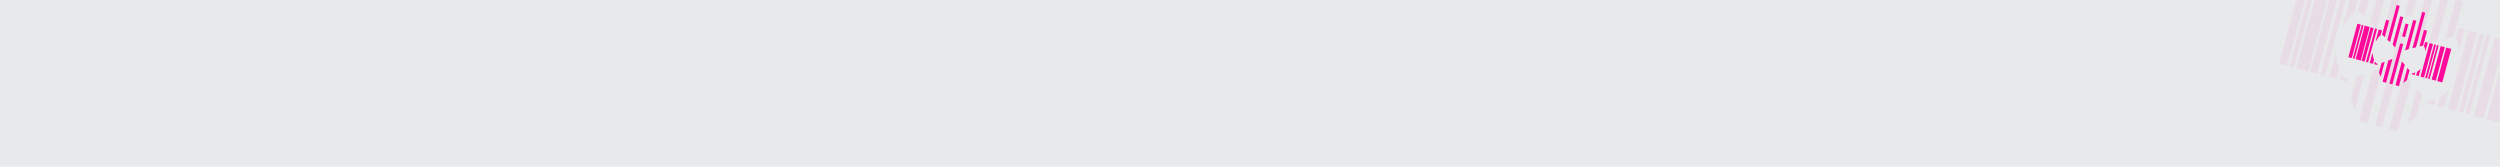 <?xml version="1.0" encoding="UTF-8" standalone="no"?>
<!-- Created with Inkscape (http://www.inkscape.org/) -->

<svg
   xmlns:dc="http://purl.org/dc/elements/1.1/"
   xmlns:cc="http://creativecommons.org/ns#"
   xmlns:rdf="http://www.w3.org/1999/02/22-rdf-syntax-ns#"
   xmlns:svg="http://www.w3.org/2000/svg"
   xmlns="http://www.w3.org/2000/svg"
   xmlns:sodipodi="http://sodipodi.sourceforge.net/DTD/sodipodi-0.dtd"
   xmlns:inkscape="http://www.inkscape.org/namespaces/inkscape"
   version="1.1"
   id="svg2"
   width="3000"
   height="200"
   viewBox="0 0 3000 200"
   sodipodi:docname="header.svg"
   inkscape:version="0.92.4 (5da689c313, 2019-01-14)">
  <defs
     id="defs6">
    <clipPath
       id="clipPath8084"
       clipPathUnits="userSpaceOnUse">
      <rect
         ry="0"
         rx="0"
         y="0"
         x="0"
         height="169"
         width="661"
         id="rect8086"
         style="opacity:1;vector-effect:none;fill:url(#linearGradient8088);fill-opacity:1;fill-rule:nonzero;stroke:none;stroke-width:7.559;stroke-miterlimit:4;stroke-dasharray:none;stroke-dashoffset:0;stroke-opacity:1;paint-order:markers stroke fill" />
    </clipPath>
    <clipPath
       id="clipPath884"
       clipPathUnits="userSpaceOnUse">
      <path
         inkscape:connector-curvature="0"
         id="path882"
         d="M 0,1360.63 H 935.43 V 0 H 0 Z" />
    </clipPath>
    <clipPath
       clipPathUnits="userSpaceOnUse"
       id="clipPath1019">
      <rect
         y="0"
         x="0"
         height="200"
         width="3000"
         id="rect1021"
         style="opacity:1;vector-effect:none;fill:#e7e9ea;fill-opacity:1;fill-rule:nonzero;stroke:none;stroke-width:7.559;stroke-miterlimit:4;stroke-dasharray:none;stroke-dashoffset:0;stroke-opacity:1;paint-order:markers stroke fill" />
    </clipPath>
    <clipPath
       clipPathUnits="userSpaceOnUse"
       id="clipPath1119">
      <rect
         y="-655.531"
         x="-6817.975"
         height="516.269"
         width="7744.031"
         id="rect1121"
         style="opacity:1;vector-effect:none;fill:#e7e9ea;fill-opacity:1;fill-rule:nonzero;stroke:none;stroke-width:19.513;stroke-miterlimit:4;stroke-dasharray:none;stroke-dashoffset:0;stroke-opacity:1;paint-order:markers stroke fill"
         transform="matrix(0.966,0.259,0.259,-0.966,0,0)" />
    </clipPath>
  </defs>
  <sodipodi:namedview
     pagecolor="#ffffff"
     bordercolor="#666666"
     borderopacity="1"
     objecttolerance="10"
     gridtolerance="10"
     guidetolerance="10"
     inkscape:pageopacity="0"
     inkscape:pageshadow="2"
     inkscape:window-width="2048"
     inkscape:window-height="1114"
     id="namedview4"
     showgrid="false"
     inkscape:pagecheckerboard="true"
     inkscape:zoom="0.37733333"
     inkscape:cx="1651.6438"
     inkscape:cy="-13.783404"
     inkscape:window-x="0"
     inkscape:window-y="30"
     inkscape:window-maximized="1"
     inkscape:current-layer="svg2"
     inkscape:snap-global="false" />
  <rect
     style="opacity:1;vector-effect:none;fill:#e7e9ea;fill-opacity:1;fill-rule:nonzero;stroke:none;stroke-width:7.559;stroke-miterlimit:4;stroke-dasharray:none;stroke-dashoffset:0;stroke-opacity:1;paint-order:markers stroke fill"
     id="rect12"
     width="3000"
     height="200"
     x="0"
     y="0" />
  <g
     style="opacity:0.055;fill:#ff0a9b;fill-opacity:1"
     id="g1115"
     inkscape:label="kamen_rider_decade_logo_by_animedark2_d935dll"
     transform="matrix(0.374,0.1,0.1,-0.374,2641.25,253.95)"
     clip-path="url(#clipPath1119)">
    <path
       d="M 208.557,505.542 H 170.4 v 251.38 h 38.157 z"
       style="fill:#ff0a9b;fill-opacity:1;fill-rule:evenodd;stroke:none"
       id="path1023"
       inkscape:connector-curvature="0" />
    <path
       d="m 782.052,756.943 h 37.903 V 505.588 h -37.903 z"
       style="fill:#ff0a9b;fill-opacity:1;fill-rule:evenodd;stroke:none"
       id="path1025"
       inkscape:connector-curvature="0" />
    <path
       d="m 740.687,757.013 h 30.811 V 505.624 h -30.811 z"
       style="fill:#ff0a9b;fill-opacity:1;fill-rule:evenodd;stroke:none"
       id="path1027"
       inkscape:connector-curvature="0" />
    <path
       d="m 474.441,397.934 h -22.233 v 301.919 h 22.233 z"
       style="fill:#ff0a9b;fill-opacity:1;fill-rule:evenodd;stroke:none"
       id="path1029"
       inkscape:connector-curvature="0" />
    <path
       d="m 115.683,756.917 h 25.701 V 505.723 h -25.701 z"
       style="fill:#ff0a9b;fill-opacity:1;fill-rule:evenodd;stroke:none"
       id="path1031"
       inkscape:connector-curvature="0" />
    <path
       d="m 657.142,756.961 h 25.856 V 505.576 h -25.856 z"
       style="fill:#ff0a9b;fill-opacity:1;fill-rule:evenodd;stroke:none"
       id="path1033"
       inkscape:connector-curvature="0" />
    <g
       style="fill:#ff0a9b;fill-opacity:1"
       id="g1113">
      <g
         style="fill:#ff0a9b;fill-opacity:1"
         id="g1111"
         clip-path="url(#clipPath884)">
        <g
           style="fill:#ff0a9b;fill-opacity:1"
           id="g1037"
           transform="translate(378.673,689.316)">
          <path
             d="m 0,0 c -7.318,3.792 -14.379,7.411 -21.381,11.139 -0.709,0.379 -1.361,1.355 -1.524,2.159 -0.261,1.282 -0.096,2.652 -0.096,3.985 -10e-4,82.986 -10e-4,165.971 -10e-4,248.957 v 5.687 H 0 Z"
             style="fill:#ff0a9b;fill-opacity:1;fill-rule:evenodd;stroke:none"
             id="path1035"
             inkscape:connector-curvature="0" />
        </g>
        <g
           style="fill:#ff0a9b;fill-opacity:1"
           id="g1041"
           transform="translate(547.052,961.338)">
          <path
             d="m 0,0 h 22.953 v -5.258 c 0,-83.307 -0.031,-166.616 0.098,-249.924 0.006,-3.964 -1.2,-5.525 -4.853,-7.095 -6.195,-2.663 -11.903,-6.46 -18.198,-9.995 z"
             style="fill:#ff0a9b;fill-opacity:1;fill-rule:evenodd;stroke:none"
             id="path1039"
             inkscape:connector-curvature="0" />
        </g>
        <path
           d="M 237.38,505.543 H 215.167 V 756.921 H 237.38 Z"
           style="fill:#ff0a9b;fill-opacity:1;fill-rule:evenodd;stroke:none"
           id="path1043"
           inkscape:connector-curvature="0" />
        <g
           style="fill:#ff0a9b;fill-opacity:1"
           id="g1047"
           transform="translate(499.402,888.065)">
          <path
             d="m 0,0 h 23.005 c 0.092,-1.867 0.252,-3.619 0.252,-5.371 0.013,-67.608 -0.013,-135.216 0.08,-202.823 0.005,-3.401 -1.066,-4.966 -4.088,-6.793 C 12.611,-219.001 6.556,-223.979 0,-228.754 Z"
             style="fill:#ff0a9b;fill-opacity:1;fill-rule:evenodd;stroke:none"
             id="path1045"
             inkscape:connector-curvature="0" />
        </g>
        <g
           style="fill:#ff0a9b;fill-opacity:1"
           id="g1051"
           transform="translate(401.331,888.949)">
          <path
             d="m 0,0 h 23.174 v -228.958 c -5.703,4.354 -10.764,9.348 -16.789,12.488 -5.502,2.867 -6.518,6.366 -6.502,11.985 C 0.066,-138.534 0,-72.583 0,-6.632 Z"
             style="fill:#ff0a9b;fill-opacity:1;fill-rule:evenodd;stroke:none"
             id="path1049"
             inkscape:connector-curvature="0" />
        </g>
        <g
           style="fill:#ff0a9b;fill-opacity:1"
           id="g1055"
           transform="translate(497.967,576.173)">
          <path
             d="m 0,0 c 8.576,-5.525 16.829,-10.768 24.958,-16.194 0.847,-0.565 1.355,-2.227 1.356,-3.38 0.049,-52.306 0.025,-104.612 -0.008,-156.917 0,-0.475 -0.227,-0.949 -0.436,-1.769 H 0 Z"
             style="fill:#ff0a9b;fill-opacity:1;fill-rule:evenodd;stroke:none"
             id="path1053"
             inkscape:connector-curvature="0" />
        </g>
        <g
           style="fill:#ff0a9b;fill-opacity:1"
           id="g1059"
           transform="translate(427.57,397.815)">
          <path
             d="m 0,0 h -25.988 c -0.085,1.839 -0.24,3.624 -0.24,5.408 -0.013,50.495 0.016,100.989 -0.07,151.485 -0.006,3.365 0.998,5.013 4.097,6.831 7.567,4.437 14.613,9.765 22.201,14.962 z"
             style="fill:#ff0a9b;fill-opacity:1;fill-rule:evenodd;stroke:none"
             id="path1057"
             inkscape:connector-curvature="0" />
        </g>
        <path
           d="m 247.706,756.935 h 15.661 V 505.744 h -15.661 z"
           style="fill:#ff0a9b;fill-opacity:1;fill-rule:evenodd;stroke:none"
           id="path1061"
           inkscape:connector-curvature="0" />
        <path
           d="m 705.585,505.624 h -13.5 v 251.249 h 13.5 z"
           style="fill:#ff0a9b;fill-opacity:1;fill-rule:evenodd;stroke:none"
           id="path1063"
           inkscape:connector-curvature="0" />
        <path
           d="m 149.187,756.943 h 13.291 V 505.797 h -13.291 z"
           style="fill:#ff0a9b;fill-opacity:1;fill-rule:evenodd;stroke:none"
           id="path1065"
           inkscape:connector-curvature="0" />
        <path
           d="m 713.334,756.978 h 11.993 V 505.757 h -11.993 z"
           style="fill:#ff0a9b;fill-opacity:1;fill-rule:evenodd;stroke:none"
           id="path1067"
           inkscape:connector-curvature="0" />
        <g
           style="fill:#ff0a9b;fill-opacity:1"
           id="g1071"
           transform="translate(332.479,714.837)">
          <path
             d="M 0,0 C -7.905,3.922 -15.311,7.595 -23.207,11.513 V 123.581 H 0 Z"
             style="fill:#ff0a9b;fill-opacity:1;fill-rule:evenodd;stroke:none"
             id="path1069"
             inkscape:connector-curvature="0" />
        </g>
        <g
           style="fill:#ff0a9b;fill-opacity:1"
           id="g1075"
           transform="translate(616.438,726.346)">
          <path
             d="M 0,0 C -7.741,-3.804 -15.279,-7.506 -23.136,-11.365 V 112.216 H 0 Z"
             style="fill:#ff0a9b;fill-opacity:1;fill-rule:evenodd;stroke:none"
             id="path1073"
             inkscape:connector-curvature="0" />
        </g>
        <path
           d="M 474.447,752.546 H 452.21 v 95.978 h 22.237 z"
           style="fill:#ff0a9b;fill-opacity:1;fill-rule:evenodd;stroke:none"
           id="path1077"
           inkscape:connector-curvature="0" />
        <g
           style="fill:#ff0a9b;fill-opacity:1"
           id="g1081"
           transform="translate(548.193,429.049)">
          <path
             d="m 0,0 v 111.758 c 6.617,-3.614 12.981,-7.01 19.222,-10.619 0.676,-0.392 0.885,-2.026 0.888,-3.084 C 20.158,74.914 20.196,51.772 20.046,28.632 20.034,26.867 18.905,24.89 17.789,23.387 11.863,15.413 5.776,7.561 0,0"
             style="fill:#ff0a9b;fill-opacity:1;fill-rule:evenodd;stroke:none"
             id="path1079"
             inkscape:connector-curvature="0" />
        </g>
        <g
           style="fill:#ff0a9b;fill-opacity:1"
           id="g1085"
           transform="translate(378.743,540.844)">
          <path
             d="m 0,0 v -111.204 c -6.036,7.785 -12.419,15.948 -18.689,24.198 -0.726,0.954 -1.162,2.384 -1.165,3.595 -0.066,24.128 -0.05,48.255 -0.05,71.831 C -13.122,-7.635 -6.748,-3.926 0,0"
             style="fill:#ff0a9b;fill-opacity:1;fill-rule:evenodd;stroke:none"
             id="path1083"
             inkscape:connector-curvature="0" />
        </g>
        <g
           style="fill:#ff0a9b;fill-opacity:1"
           id="g1089"
           transform="translate(299.994,756.834)">
          <path
             d="m 0,0 c 0,-13.172 0.02,-25.963 -0.043,-38.754 -0.005,-0.868 -0.374,-2.165 -1.001,-2.534 -7.087,-4.164 -9.389,-11.469 -11.82,-18.458 -2.5,-7.191 -4.385,-14.619 -6.125,-22.04 -0.694,-2.96 -1.73,-4.11 -4.91,-3.096 V 0 Z"
             style="fill:#ff0a9b;fill-opacity:1;fill-rule:evenodd;stroke:none"
             id="path1087"
             inkscape:connector-curvature="0" />
        </g>
        <g
           style="fill:#ff0a9b;fill-opacity:1"
           id="g1093"
           transform="translate(299.994,505.558)">
          <path
             d="m 0,0 h -23.825 v 71.417 c 2.996,1.15 4.078,-0.035 5.006,-3.088 2.216,-7.293 4.425,-14.693 7.75,-21.509 2.149,-4.408 6.283,-7.841 9.475,-11.754 0.65,-0.795 1.517,-1.774 1.526,-2.676 C 0.038,21.761 0,11.13 0,0"
             style="fill:#ff0a9b;fill-opacity:1;fill-rule:evenodd;stroke:none"
             id="path1091"
             inkscape:connector-curvature="0" />
        </g>
        <g
           style="fill:#ff0a9b;fill-opacity:1"
           id="g1097"
           transform="translate(643.718,756.842)">
          <path
             d="m 0,0 v -65.668 c -5.787,11.42 -7.278,24.725 -19.735,31.225 V 0 Z"
             style="fill:#ff0a9b;fill-opacity:1;fill-rule:evenodd;stroke:none"
             id="path1095"
             inkscape:connector-curvature="0" />
        </g>
        <g
           style="fill:#ff0a9b;fill-opacity:1"
           id="g1101"
           transform="translate(643.418,505.603)">
          <path
             d="m 0,0 h -19.559 c 0,9.137 -0.012,18.064 0.028,26.991 0.003,0.593 0.269,1.295 0.645,1.759 6.345,7.835 12.727,15.64 18.886,23.189 z"
             style="fill:#ff0a9b;fill-opacity:1;fill-rule:evenodd;stroke:none"
             id="path1099"
             inkscape:connector-curvature="0" />
        </g>
        <g
           style="fill:#ff0a9b;fill-opacity:1"
           id="g1105"
           transform="translate(309.628,505.607)">
          <path
             d="M 0,0 V 19.791 C 7.08,14.68 12.425,7.285 22.356,8.198 V 0 Z"
             style="fill:#ff0a9b;fill-opacity:1;fill-rule:evenodd;stroke:none"
             id="path1103"
             inkscape:connector-curvature="0" />
        </g>
        <g
           style="fill:#ff0a9b;fill-opacity:1"
           id="g1109"
           transform="translate(590.538,505.727)">
          <path
             d="M 0,0 V 7.974 C 9.548,7.188 15.144,13.93 21.997,19.596 V 0 Z"
             style="fill:#ff0a9b;fill-opacity:1;fill-rule:evenodd;stroke:none"
             id="path1107"
             inkscape:connector-curvature="0" />
        </g>
      </g>
    </g>
  </g>
  <g
     transform="matrix(0.16,0.043,0.043,-0.16,2777.785,144.551)"
     inkscape:label="kamen_rider_decade_logo_by_animedark2_d935dll"
     id="g864"
     style="fill:#ff0a9b;fill-opacity:1">
    <path
       inkscape:connector-curvature="0"
       id="path866"
       style="fill:#ff0a9b;fill-opacity:1;fill-rule:evenodd;stroke:none"
       d="M 208.557,505.542 H 170.4 v 251.38 h 38.157 z" />
    <path
       inkscape:connector-curvature="0"
       id="path868"
       style="fill:#ff0a9b;fill-opacity:1;fill-rule:evenodd;stroke:none"
       d="m 782.052,756.943 h 37.903 V 505.588 h -37.903 z" />
    <path
       inkscape:connector-curvature="0"
       id="path870"
       style="fill:#ff0a9b;fill-opacity:1;fill-rule:evenodd;stroke:none"
       d="m 740.687,757.013 h 30.811 V 505.624 h -30.811 z" />
    <path
       inkscape:connector-curvature="0"
       id="path872"
       style="fill:#ff0a9b;fill-opacity:1;fill-rule:evenodd;stroke:none"
       d="m 474.441,397.934 h -22.233 v 301.919 h 22.233 z" />
    <path
       inkscape:connector-curvature="0"
       id="path874"
       style="fill:#ff0a9b;fill-opacity:1;fill-rule:evenodd;stroke:none"
       d="m 115.683,756.917 h 25.701 V 505.723 h -25.701 z" />
    <path
       inkscape:connector-curvature="0"
       id="path876"
       style="fill:#ff0a9b;fill-opacity:1;fill-rule:evenodd;stroke:none"
       d="m 657.142,756.961 h 25.856 V 505.576 h -25.856 z" />
    <g
       id="g878"
       style="fill:#ff0a9b;fill-opacity:1">
      <g
         clip-path="url(#clipPath884)"
         id="g880"
         style="fill:#ff0a9b;fill-opacity:1">
        <g
           transform="translate(378.673,689.316)"
           id="g886"
           style="fill:#ff0a9b;fill-opacity:1">
          <path
             inkscape:connector-curvature="0"
             id="path888"
             style="fill:#ff0a9b;fill-opacity:1;fill-rule:evenodd;stroke:none"
             d="m 0,0 c -7.318,3.792 -14.379,7.411 -21.381,11.139 -0.709,0.379 -1.361,1.355 -1.524,2.159 -0.261,1.282 -0.096,2.652 -0.096,3.985 -10e-4,82.986 -10e-4,165.971 -10e-4,248.957 v 5.687 H 0 Z" />
        </g>
        <g
           transform="translate(547.052,961.338)"
           id="g890"
           style="fill:#ff0a9b;fill-opacity:1">
          <path
             inkscape:connector-curvature="0"
             id="path892"
             style="fill:#ff0a9b;fill-opacity:1;fill-rule:evenodd;stroke:none"
             d="m 0,0 h 22.953 v -5.258 c 0,-83.307 -0.031,-166.616 0.098,-249.924 0.006,-3.964 -1.2,-5.525 -4.853,-7.095 -6.195,-2.663 -11.903,-6.46 -18.198,-9.995 z" />
        </g>
        <path
           inkscape:connector-curvature="0"
           id="path894"
           style="fill:#ff0a9b;fill-opacity:1;fill-rule:evenodd;stroke:none"
           d="M 237.38,505.543 H 215.167 V 756.921 H 237.38 Z" />
        <g
           transform="translate(499.402,888.065)"
           id="g896"
           style="fill:#ff0a9b;fill-opacity:1">
          <path
             inkscape:connector-curvature="0"
             id="path898"
             style="fill:#ff0a9b;fill-opacity:1;fill-rule:evenodd;stroke:none"
             d="m 0,0 h 23.005 c 0.092,-1.867 0.252,-3.619 0.252,-5.371 0.013,-67.608 -0.013,-135.216 0.08,-202.823 0.005,-3.401 -1.066,-4.966 -4.088,-6.793 C 12.611,-219.001 6.556,-223.979 0,-228.754 Z" />
        </g>
        <g
           transform="translate(401.331,888.949)"
           id="g900"
           style="fill:#ff0a9b;fill-opacity:1">
          <path
             inkscape:connector-curvature="0"
             id="path902"
             style="fill:#ff0a9b;fill-opacity:1;fill-rule:evenodd;stroke:none"
             d="m 0,0 h 23.174 v -228.958 c -5.703,4.354 -10.764,9.348 -16.789,12.488 -5.502,2.867 -6.518,6.366 -6.502,11.985 C 0.066,-138.534 0,-72.583 0,-6.632 Z" />
        </g>
        <g
           transform="translate(497.967,576.173)"
           id="g904"
           style="fill:#ff0a9b;fill-opacity:1">
          <path
             inkscape:connector-curvature="0"
             id="path906"
             style="fill:#ff0a9b;fill-opacity:1;fill-rule:evenodd;stroke:none"
             d="m 0,0 c 8.576,-5.525 16.829,-10.768 24.958,-16.194 0.847,-0.565 1.355,-2.227 1.356,-3.38 0.049,-52.306 0.025,-104.612 -0.008,-156.917 0,-0.475 -0.227,-0.949 -0.436,-1.769 H 0 Z" />
        </g>
        <g
           transform="translate(427.57,397.815)"
           id="g908"
           style="fill:#ff0a9b;fill-opacity:1">
          <path
             inkscape:connector-curvature="0"
             id="path910"
             style="fill:#ff0a9b;fill-opacity:1;fill-rule:evenodd;stroke:none"
             d="m 0,0 h -25.988 c -0.085,1.839 -0.24,3.624 -0.24,5.408 -0.013,50.495 0.016,100.989 -0.07,151.485 -0.006,3.365 0.998,5.013 4.097,6.831 7.567,4.437 14.613,9.765 22.201,14.962 z" />
        </g>
        <path
           inkscape:connector-curvature="0"
           id="path912"
           style="fill:#ff0a9b;fill-opacity:1;fill-rule:evenodd;stroke:none"
           d="m 247.706,756.935 h 15.661 V 505.744 h -15.661 z" />
        <path
           inkscape:connector-curvature="0"
           id="path914"
           style="fill:#ff0a9b;fill-opacity:1;fill-rule:evenodd;stroke:none"
           d="m 705.585,505.624 h -13.5 v 251.249 h 13.5 z" />
        <path
           inkscape:connector-curvature="0"
           id="path916"
           style="fill:#ff0a9b;fill-opacity:1;fill-rule:evenodd;stroke:none"
           d="m 149.187,756.943 h 13.291 V 505.797 h -13.291 z" />
        <path
           inkscape:connector-curvature="0"
           id="path918"
           style="fill:#ff0a9b;fill-opacity:1;fill-rule:evenodd;stroke:none"
           d="m 713.334,756.978 h 11.993 V 505.757 h -11.993 z" />
        <g
           transform="translate(332.479,714.837)"
           id="g920"
           style="fill:#ff0a9b;fill-opacity:1">
          <path
             inkscape:connector-curvature="0"
             id="path922"
             style="fill:#ff0a9b;fill-opacity:1;fill-rule:evenodd;stroke:none"
             d="M 0,0 C -7.905,3.922 -15.311,7.595 -23.207,11.513 V 123.581 H 0 Z" />
        </g>
        <g
           transform="translate(616.438,726.346)"
           id="g924"
           style="fill:#ff0a9b;fill-opacity:1">
          <path
             inkscape:connector-curvature="0"
             id="path926"
             style="fill:#ff0a9b;fill-opacity:1;fill-rule:evenodd;stroke:none"
             d="M 0,0 C -7.741,-3.804 -15.279,-7.506 -23.136,-11.365 V 112.216 H 0 Z" />
        </g>
        <path
           inkscape:connector-curvature="0"
           id="path928"
           style="fill:#ff0a9b;fill-opacity:1;fill-rule:evenodd;stroke:none"
           d="M 474.447,752.546 H 452.21 v 95.978 h 22.237 z" />
        <g
           transform="translate(548.193,429.049)"
           id="g930"
           style="fill:#ff0a9b;fill-opacity:1">
          <path
             inkscape:connector-curvature="0"
             id="path932"
             style="fill:#ff0a9b;fill-opacity:1;fill-rule:evenodd;stroke:none"
             d="m 0,0 v 111.758 c 6.617,-3.614 12.981,-7.01 19.222,-10.619 0.676,-0.392 0.885,-2.026 0.888,-3.084 C 20.158,74.914 20.196,51.772 20.046,28.632 20.034,26.867 18.905,24.89 17.789,23.387 11.863,15.413 5.776,7.561 0,0" />
        </g>
        <g
           transform="translate(378.743,540.844)"
           id="g934"
           style="fill:#ff0a9b;fill-opacity:1">
          <path
             inkscape:connector-curvature="0"
             id="path936"
             style="fill:#ff0a9b;fill-opacity:1;fill-rule:evenodd;stroke:none"
             d="m 0,0 v -111.204 c -6.036,7.785 -12.419,15.948 -18.689,24.198 -0.726,0.954 -1.162,2.384 -1.165,3.595 -0.066,24.128 -0.05,48.255 -0.05,71.831 C -13.122,-7.635 -6.748,-3.926 0,0" />
        </g>
        <g
           transform="translate(299.994,756.834)"
           id="g938"
           style="fill:#ff0a9b;fill-opacity:1">
          <path
             inkscape:connector-curvature="0"
             id="path940"
             style="fill:#ff0a9b;fill-opacity:1;fill-rule:evenodd;stroke:none"
             d="m 0,0 c 0,-13.172 0.02,-25.963 -0.043,-38.754 -0.005,-0.868 -0.374,-2.165 -1.001,-2.534 -7.087,-4.164 -9.389,-11.469 -11.82,-18.458 -2.5,-7.191 -4.385,-14.619 -6.125,-22.04 -0.694,-2.96 -1.73,-4.11 -4.91,-3.096 V 0 Z" />
        </g>
        <g
           transform="translate(299.994,505.558)"
           id="g942"
           style="fill:#ff0a9b;fill-opacity:1">
          <path
             inkscape:connector-curvature="0"
             id="path944"
             style="fill:#ff0a9b;fill-opacity:1;fill-rule:evenodd;stroke:none"
             d="m 0,0 h -23.825 v 71.417 c 2.996,1.15 4.078,-0.035 5.006,-3.088 2.216,-7.293 4.425,-14.693 7.75,-21.509 2.149,-4.408 6.283,-7.841 9.475,-11.754 0.65,-0.795 1.517,-1.774 1.526,-2.676 C 0.038,21.761 0,11.13 0,0" />
        </g>
        <g
           transform="translate(643.718,756.842)"
           id="g946"
           style="fill:#ff0a9b;fill-opacity:1">
          <path
             inkscape:connector-curvature="0"
             id="path948"
             style="fill:#ff0a9b;fill-opacity:1;fill-rule:evenodd;stroke:none"
             d="m 0,0 v -65.668 c -5.787,11.42 -7.278,24.725 -19.735,31.225 V 0 Z" />
        </g>
        <g
           transform="translate(643.418,505.603)"
           id="g950"
           style="fill:#ff0a9b;fill-opacity:1">
          <path
             inkscape:connector-curvature="0"
             id="path952"
             style="fill:#ff0a9b;fill-opacity:1;fill-rule:evenodd;stroke:none"
             d="m 0,0 h -19.559 c 0,9.137 -0.012,18.064 0.028,26.991 0.003,0.593 0.269,1.295 0.645,1.759 6.345,7.835 12.727,15.64 18.886,23.189 z" />
        </g>
        <g
           transform="translate(309.628,505.607)"
           id="g954"
           style="fill:#ff0a9b;fill-opacity:1">
          <path
             inkscape:connector-curvature="0"
             id="path956"
             style="fill:#ff0a9b;fill-opacity:1;fill-rule:evenodd;stroke:none"
             d="M 0,0 V 19.791 C 7.08,14.68 12.425,7.285 22.356,8.198 V 0 Z" />
        </g>
        <g
           transform="translate(590.538,505.727)"
           id="g958"
           style="fill:#ff0a9b;fill-opacity:1">
          <path
             inkscape:connector-curvature="0"
             id="path960"
             style="fill:#ff0a9b;fill-opacity:1;fill-rule:evenodd;stroke:none"
             d="M 0,0 V 7.974 C 9.548,7.188 15.144,13.93 21.997,19.596 V 0 Z" />
        </g>
      </g>
    </g>
  </g>
</svg>
